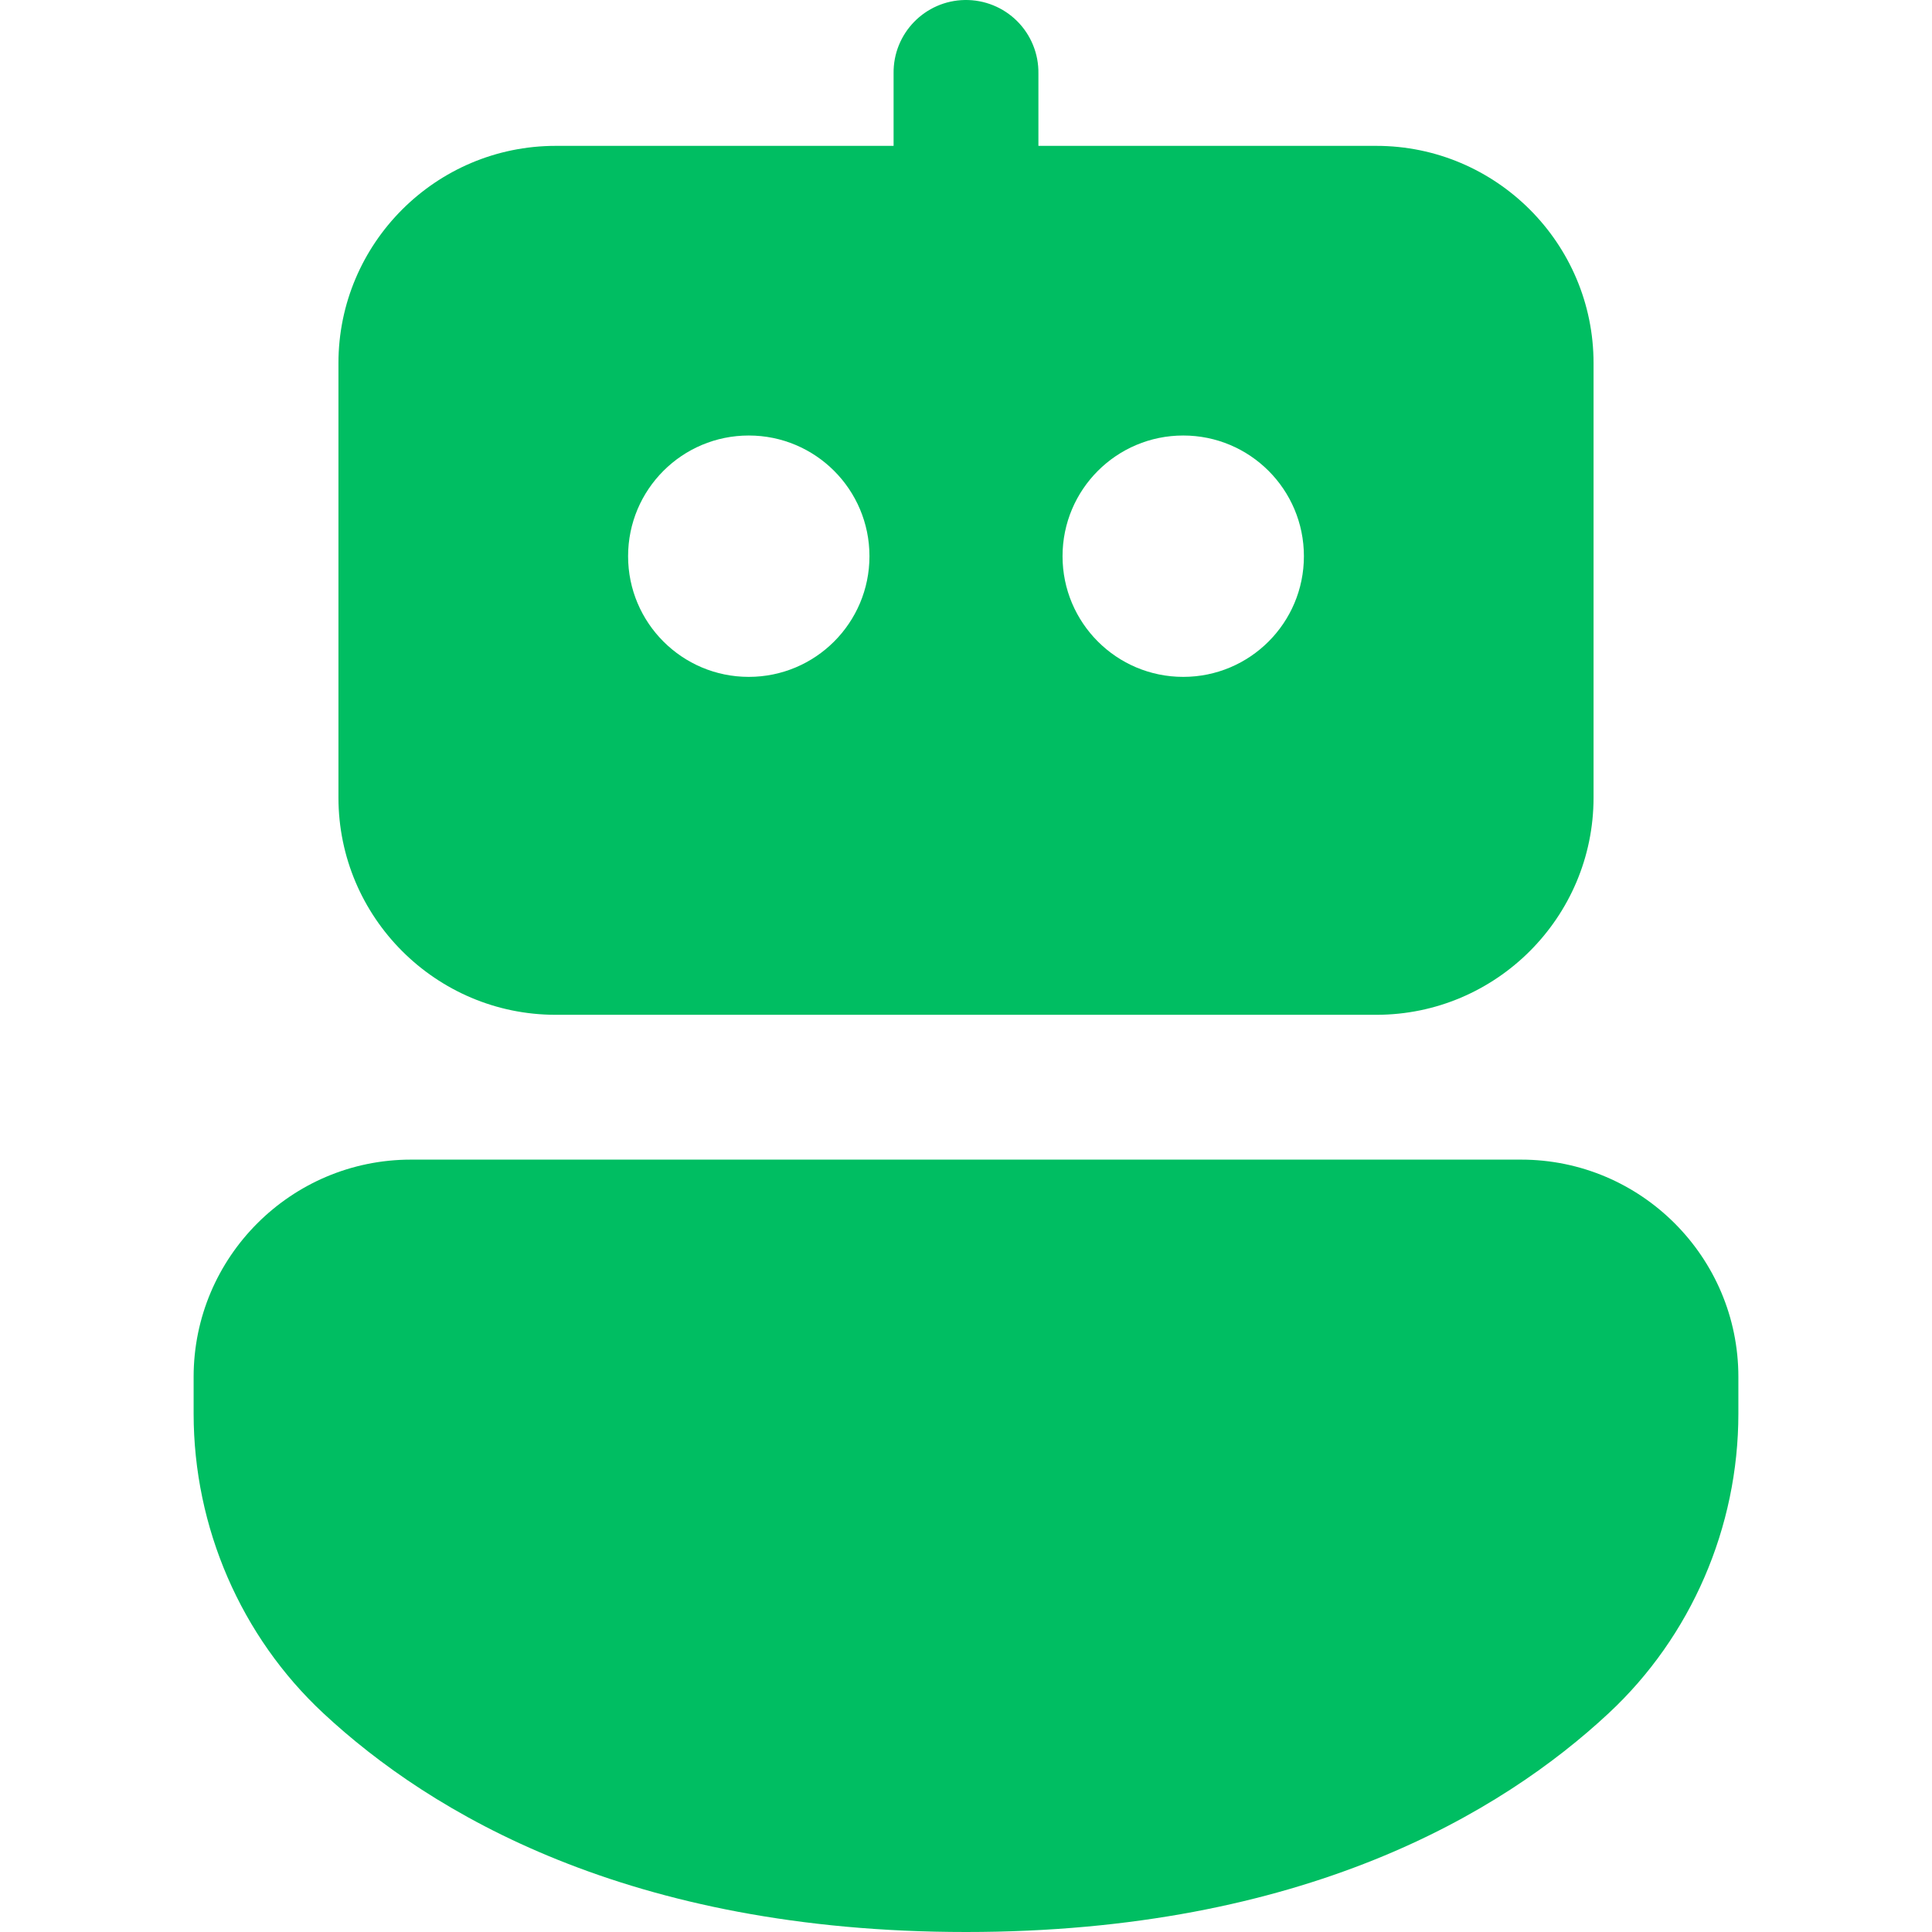 <?xml version="1.0" encoding="utf-8"?>
<svg x="0px" y="0px" width="100px" height="100px" viewBox="0 0 100 100" xmlns="http://www.w3.org/2000/svg" xmlns:xlink="http://www.w3.org/1999/xlink">
    <path id="robot" style="fill:#00be62;fill-opacity:1;fill-rule:nonzero;opacity:1;stroke:none;" d="M49.941,0 C47.873,0.033,46.222,1.734,46.252,3.802 C46.252,5.051,46.252,6.301,46.252,7.55 C40.422,7.55,34.592,7.55,28.762,7.55 C22.562,7.55,17.518,12.595,17.518,18.794 C17.518,26.29,17.518,33.786,17.518,41.282 C17.518,47.481,22.562,52.526,28.762,52.526 C42.92,52.526,57.08,52.526,71.239,52.526 C77.438,52.526,82.482,47.481,82.482,41.282 C82.482,33.786,82.482,26.29,82.482,18.794 C82.482,12.595,77.438,7.55,71.239,7.55 C65.408,7.55,59.578,7.55,53.748,7.55 C53.748,6.301,53.748,5.051,53.748,3.802 C53.763,2.789,53.366,1.812,52.649,1.096 C51.932,0.38,50.955,-0.015,49.941,0 z M38.756,22.542 C42.207,22.542,45.003,25.338,45.003,28.789 C45.003,32.239,42.207,35.035,38.756,35.035 C35.306,35.035,32.51,32.239,32.51,28.789 C32.51,25.338,35.306,22.542,38.756,22.542 z M61.244,22.542 C64.695,22.542,67.49,25.338,67.49,28.789 C67.49,32.239,64.695,35.035,61.244,35.035 C57.793,35.035,54.997,32.239,54.997,28.789 C54.997,25.338,57.793,22.542,61.244,22.542 z M21.266,60.022 C15.066,60.022,10.022,65.066,10.022,71.266 C10.022,71.9,10.022,72.534,10.022,73.169 C10.022,79.053,12.469,84.705,16.737,88.678 C22.281,93.843,32.552,100,50,100 C67.448,100,77.721,93.843,83.263,88.678 C87.533,84.705,89.978,79.051,89.978,73.169 C89.978,72.534,89.978,71.9,89.978,71.266 C89.978,65.066,84.934,60.022,78.734,60.022 C78.734,60.022,21.266,60.022,21.266,60.022 z"/>
</svg>
